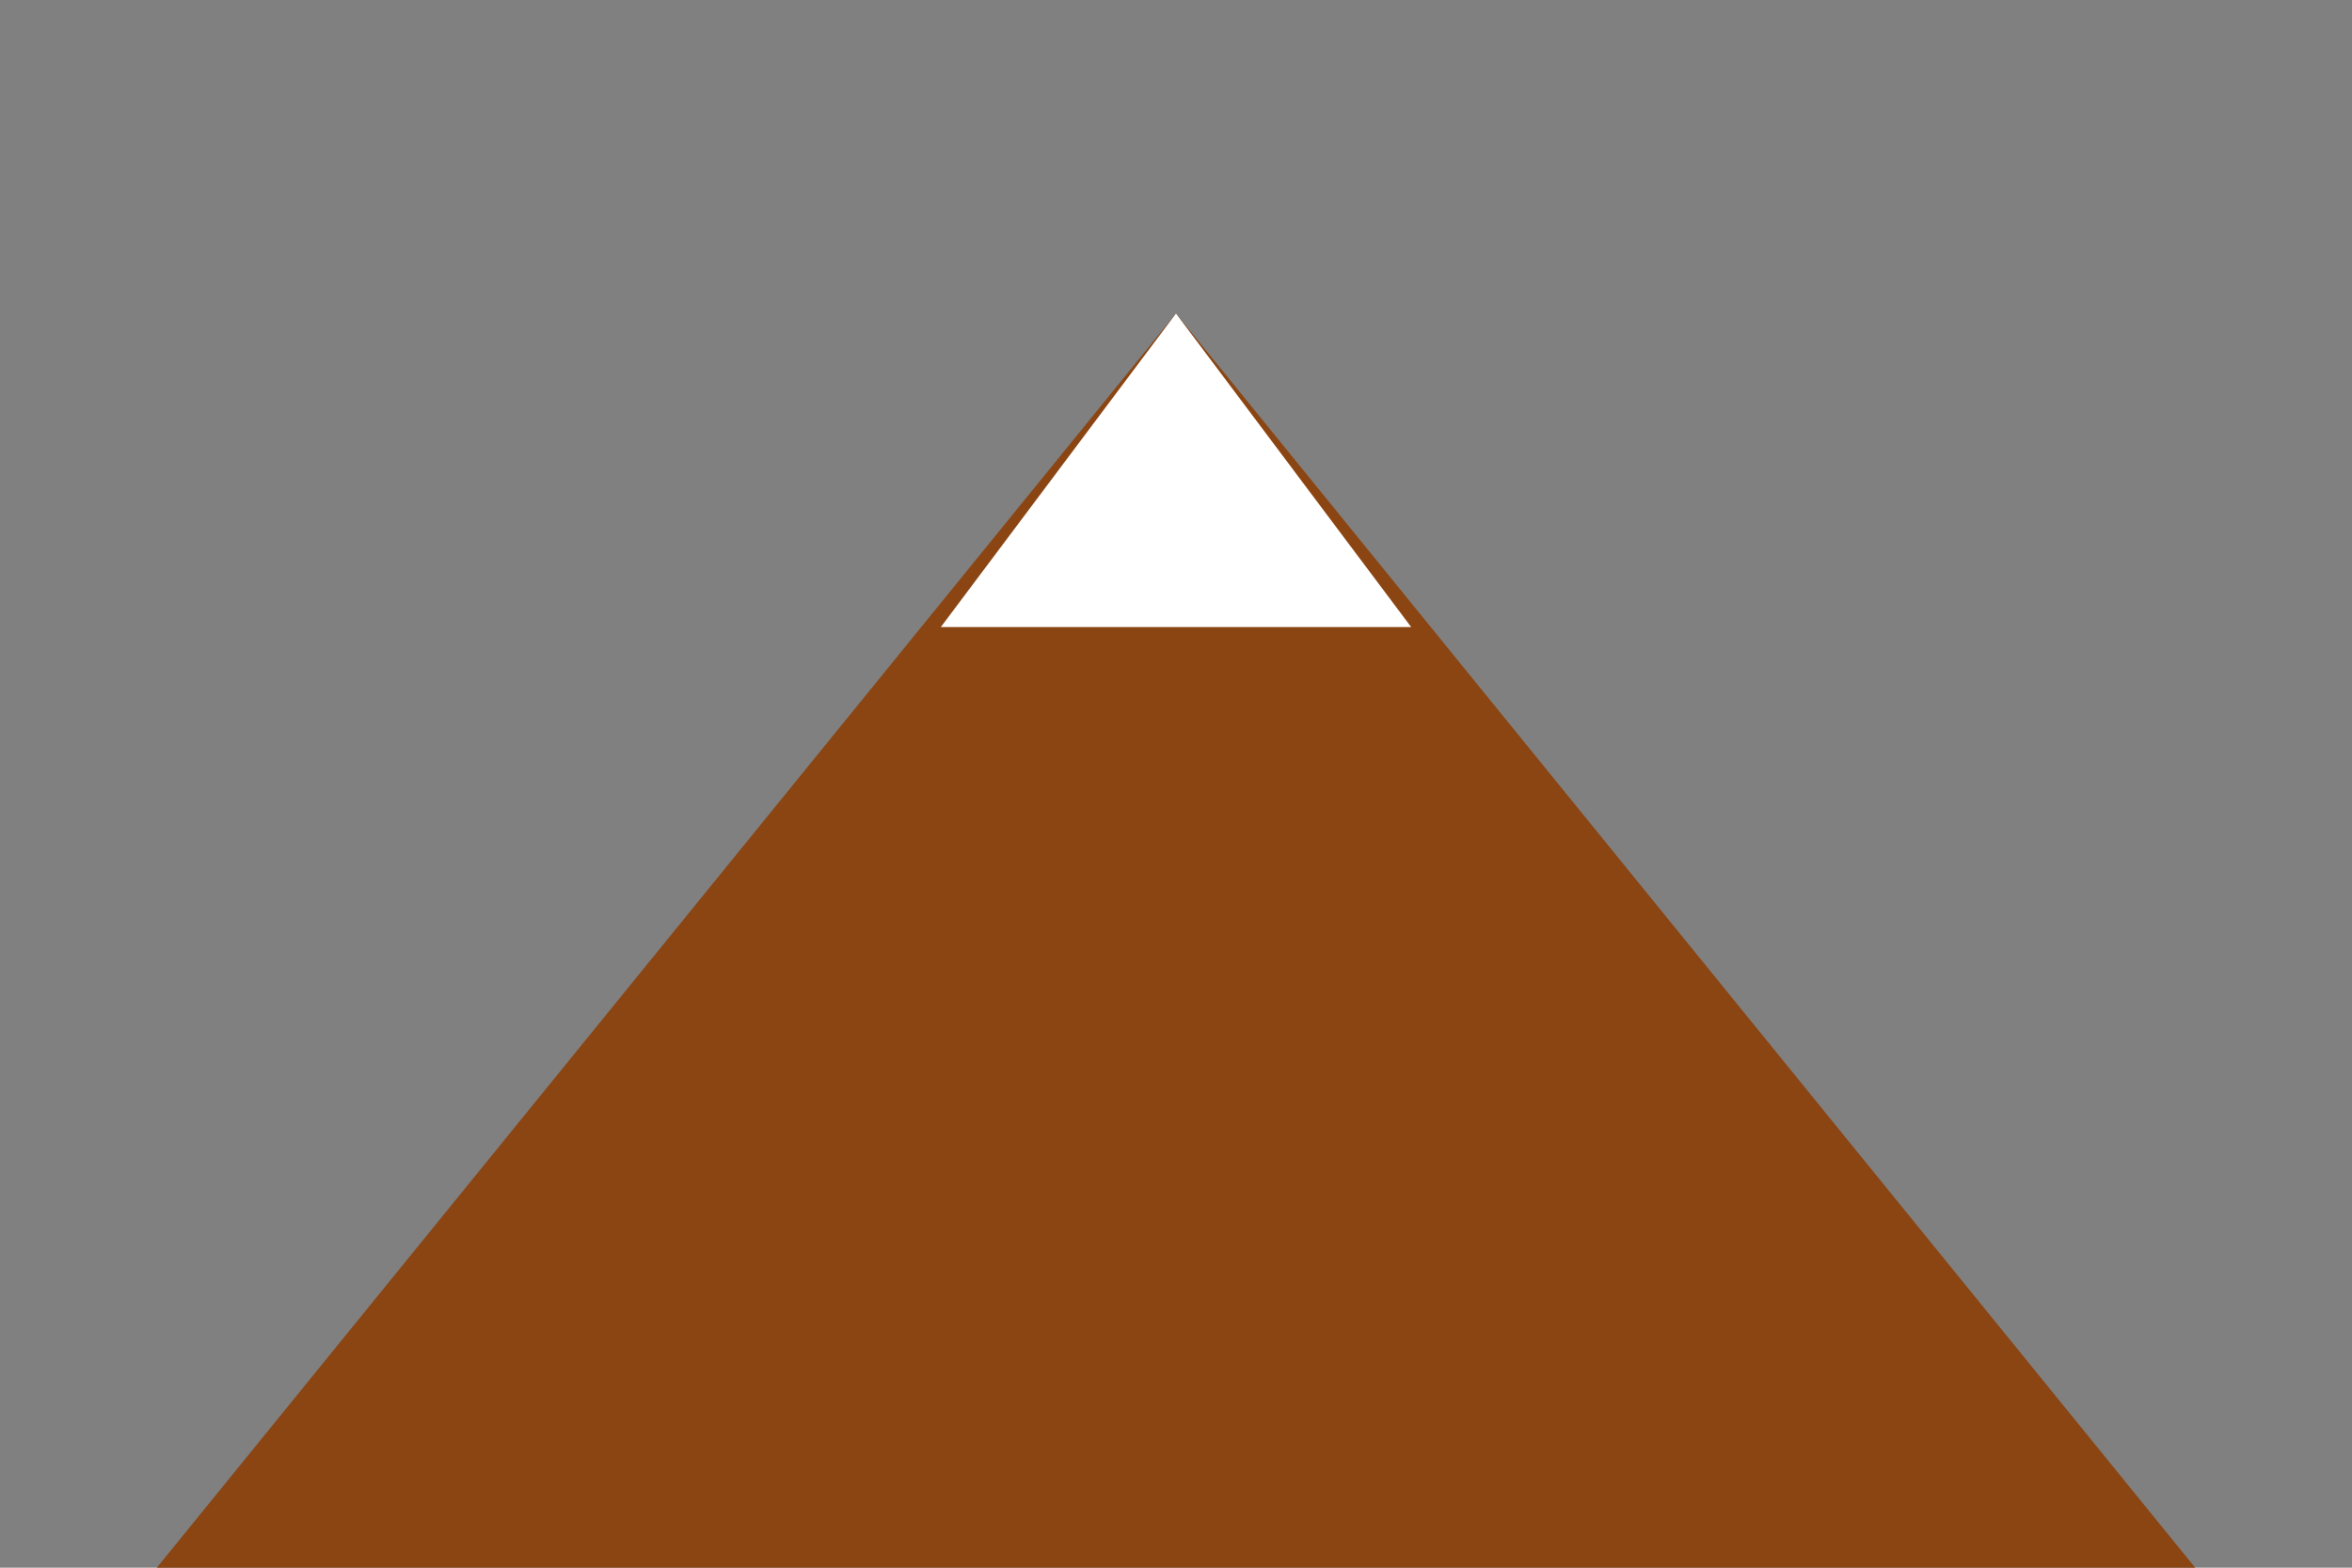 <svg xmlns="http://www.w3.org/2000/svg" viewBox="0 0 150 100" width="150" height="100">
  <rect x="0" y="0" width="150" height="100" fill="#808080" stroke="none"/>
  <!-- Núi -->
  <polygon points="10,100 75,20 140,100" fill="#8B4513"/>
  
  <!-- Tuyết trên đỉnh núi -->
  <polygon points="75,20 60,40 90,40" fill="#FFFFFF"/>
</svg>